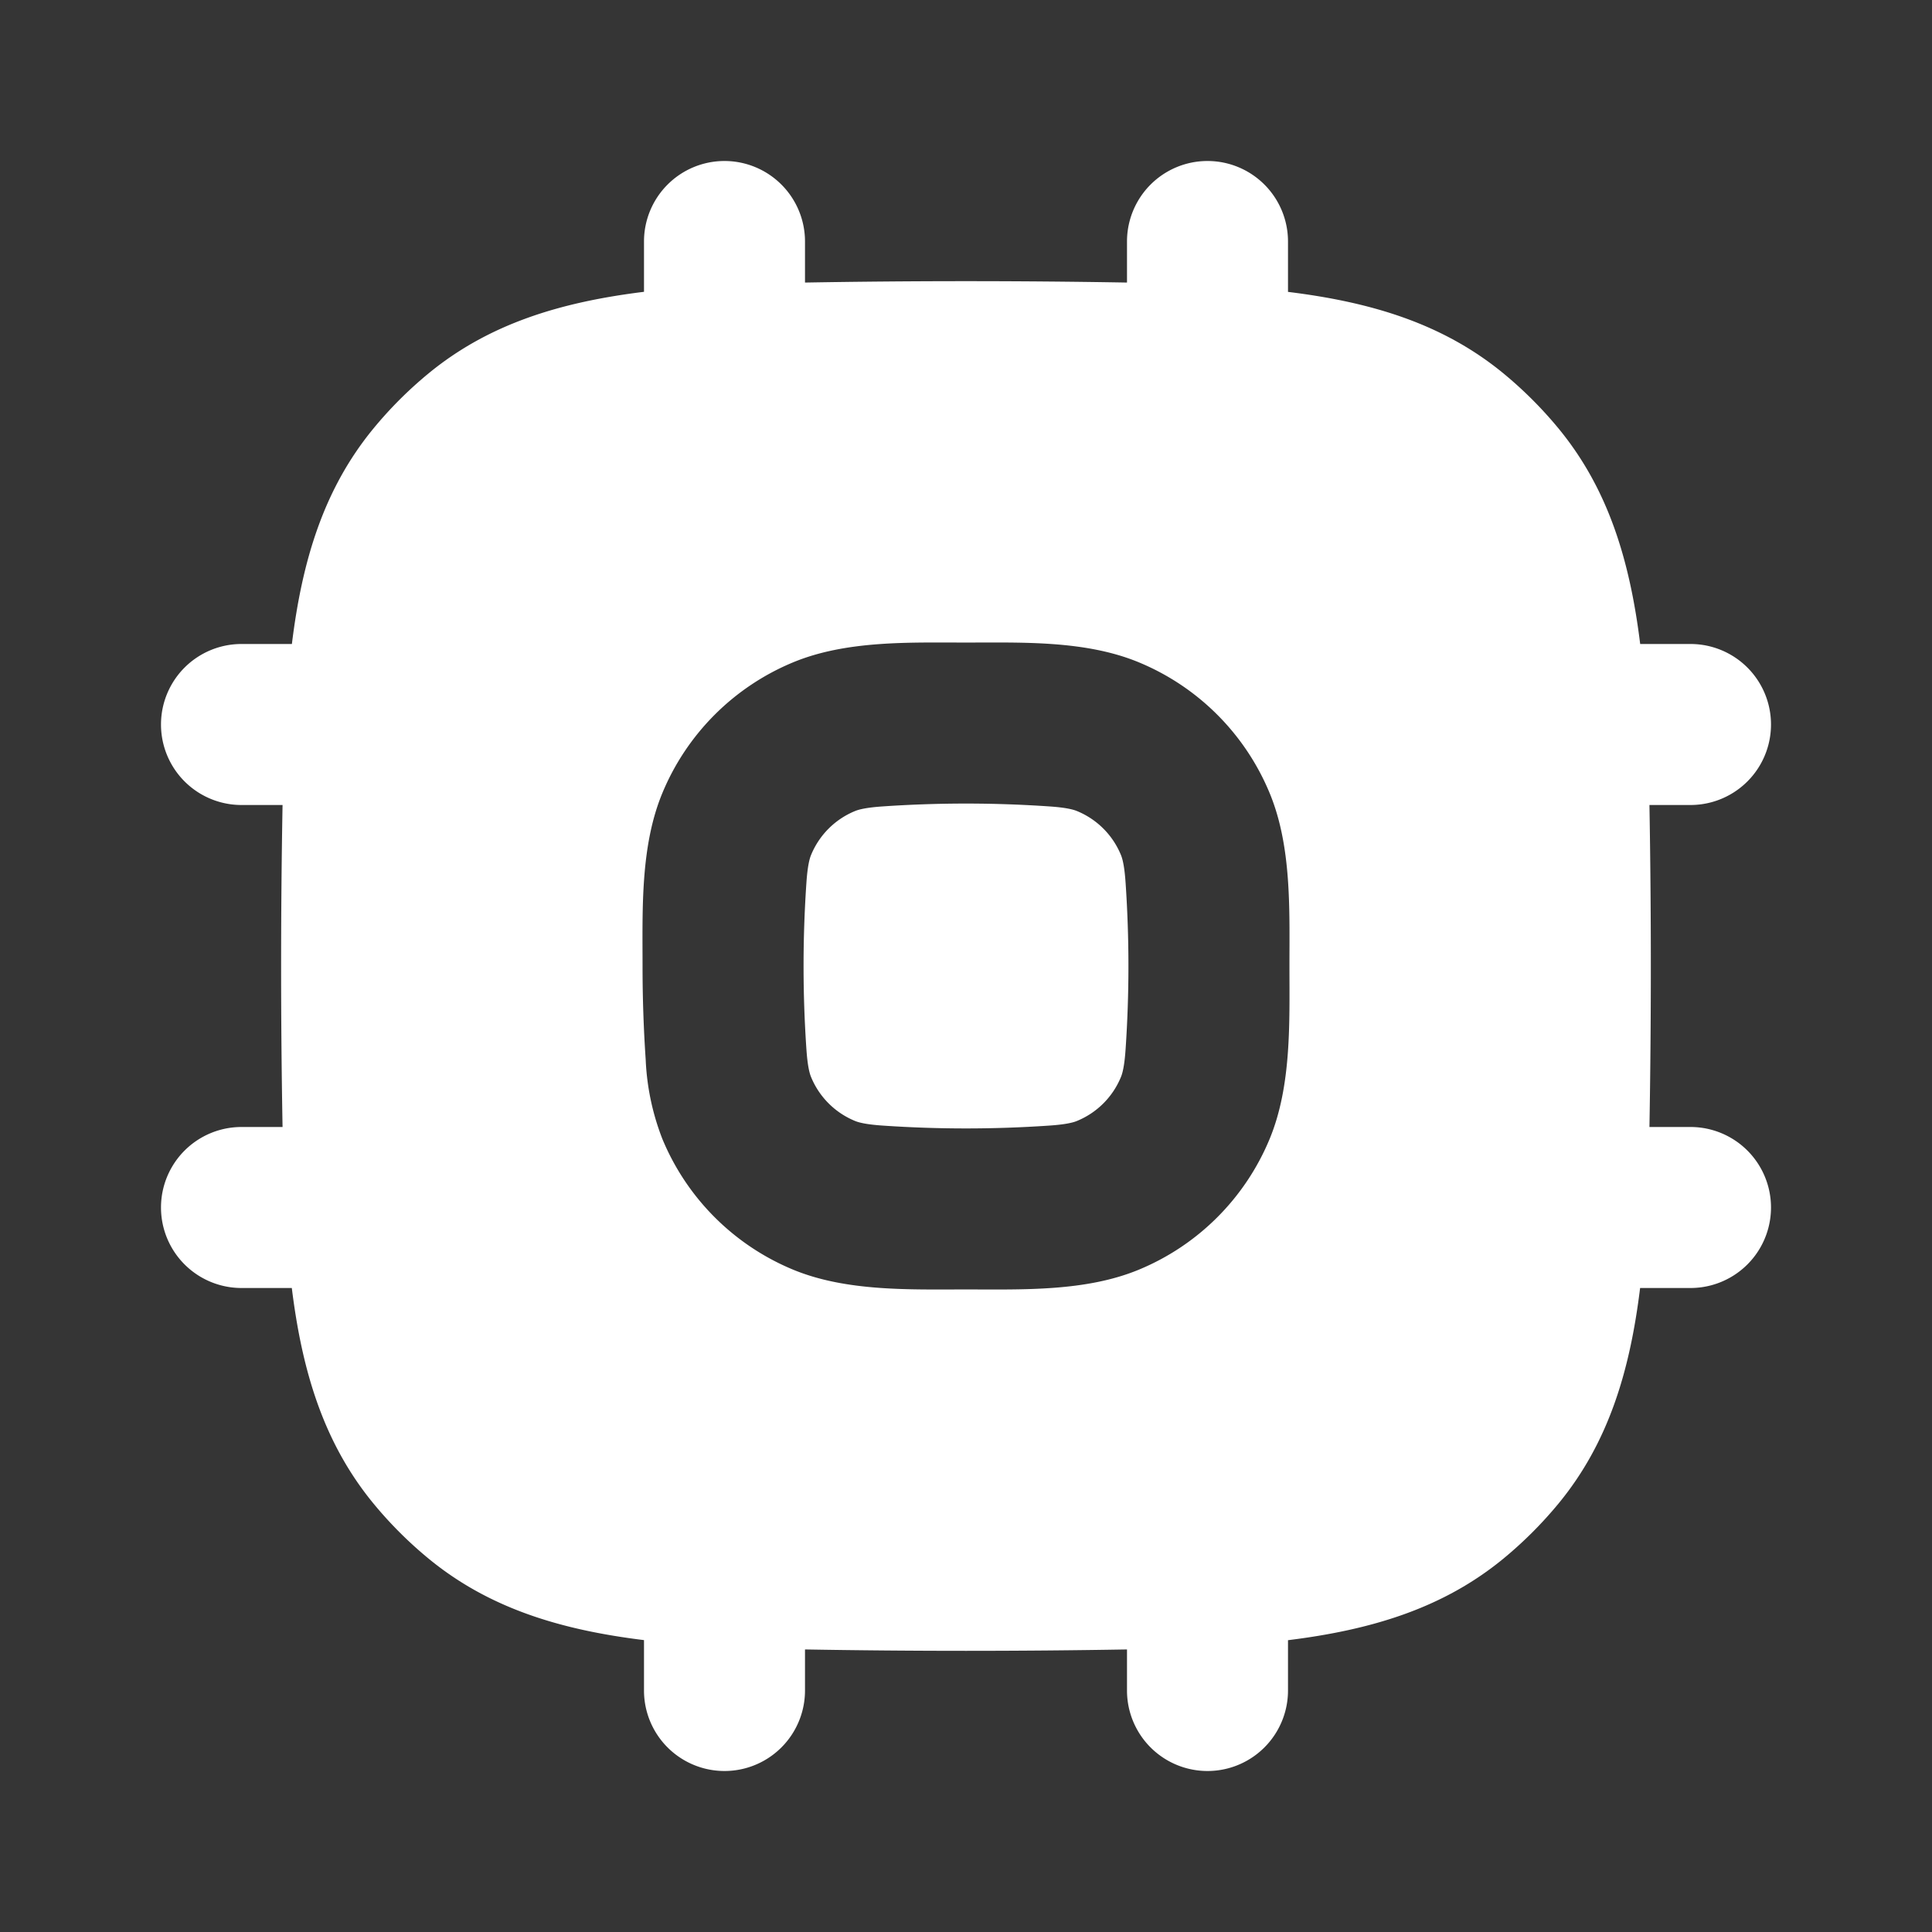 <svg xmlns="http://www.w3.org/2000/svg" width="24" height="24" fill="none"><rect width="100%" height="100%" fill="#333333" stroke="none"/><path fill="#fff" fill-opacity=".01" d="M24 0v24H0V0z"/><path fill="#FFFFFF" fill-rule="evenodd" d="M9 2a1 1 0 0 1 1 1v.51c1.332-.023 2.668-.023 4 0V3a1 1 0 1 1 2 0v.626c1.035.127 1.922.394 2.672 1.009.253.208.485.44.693.693.615.75.882 1.637 1.01 2.672H21a1 1 0 1 1 0 2h-.51c.023 1.332.023 2.668 0 4H21a1 1 0 1 1 0 2h-.626c-.127 1.035-.394 1.922-1.009 2.672-.208.253-.44.485-.693.693-.75.615-1.637.882-2.672 1.01V21a1 1 0 1 1-2 0v-.51c-1.332.023-2.668.023-4 0V21a1 1 0 1 1-2 0v-.626c-1.035-.127-1.922-.394-2.672-1.009a5.005 5.005 0 0 1-.693-.693c-.615-.75-.882-1.637-1.01-2.672H3a1 1 0 1 1 0-2h.51a112.195 112.195 0 0 1 0-4H3a1 1 0 0 1 0-2h.626c.127-1.035.394-1.922 1.009-2.672a5 5 0 0 1 .693-.693c.75-.615 1.637-.882 2.672-1.01V3a1 1 0 0 1 1-1m5.148 6.228a3 3 0 0 1 1.624 1.624c.274.661.246 1.445.246 2.148 0 .703.027 1.487-.246 2.148a3 3 0 0 1-1.624 1.624c-.661.274-1.445.246-2.148.246-.703 0-1.487.027-2.148-.246a3 3 0 0 1-1.624-1.624 3.07 3.07 0 0 1-.207-.986A17.13 17.13 0 0 1 7.982 12c0-.703-.028-1.487.246-2.148a3 3 0 0 1 1.624-1.624c.661-.274 1.445-.246 2.148-.246.703 0 1.487-.028 2.148.246m-3.174 1.789c-.228.015-.315.042-.357.06a1 1 0 0 0-.54.54c-.018.042-.045.129-.06.357a15.13 15.13 0 0 0 0 2.052c.015.228.042.315.06.357a1 1 0 0 0 .54.54c.042.018.129.045.357.06a15.144 15.144 0 0 0 2.052 0c.228-.015.315-.042.357-.06a1 1 0 0 0 .54-.54c.018-.042.045-.129.06-.357a15.144 15.144 0 0 0 0-2.052c-.015-.228-.042-.315-.06-.357a1 1 0 0 0-.54-.54c-.042-.018-.129-.045-.357-.06a15.13 15.13 0 0 0-2.052 0" clip-rule="evenodd"/></svg>